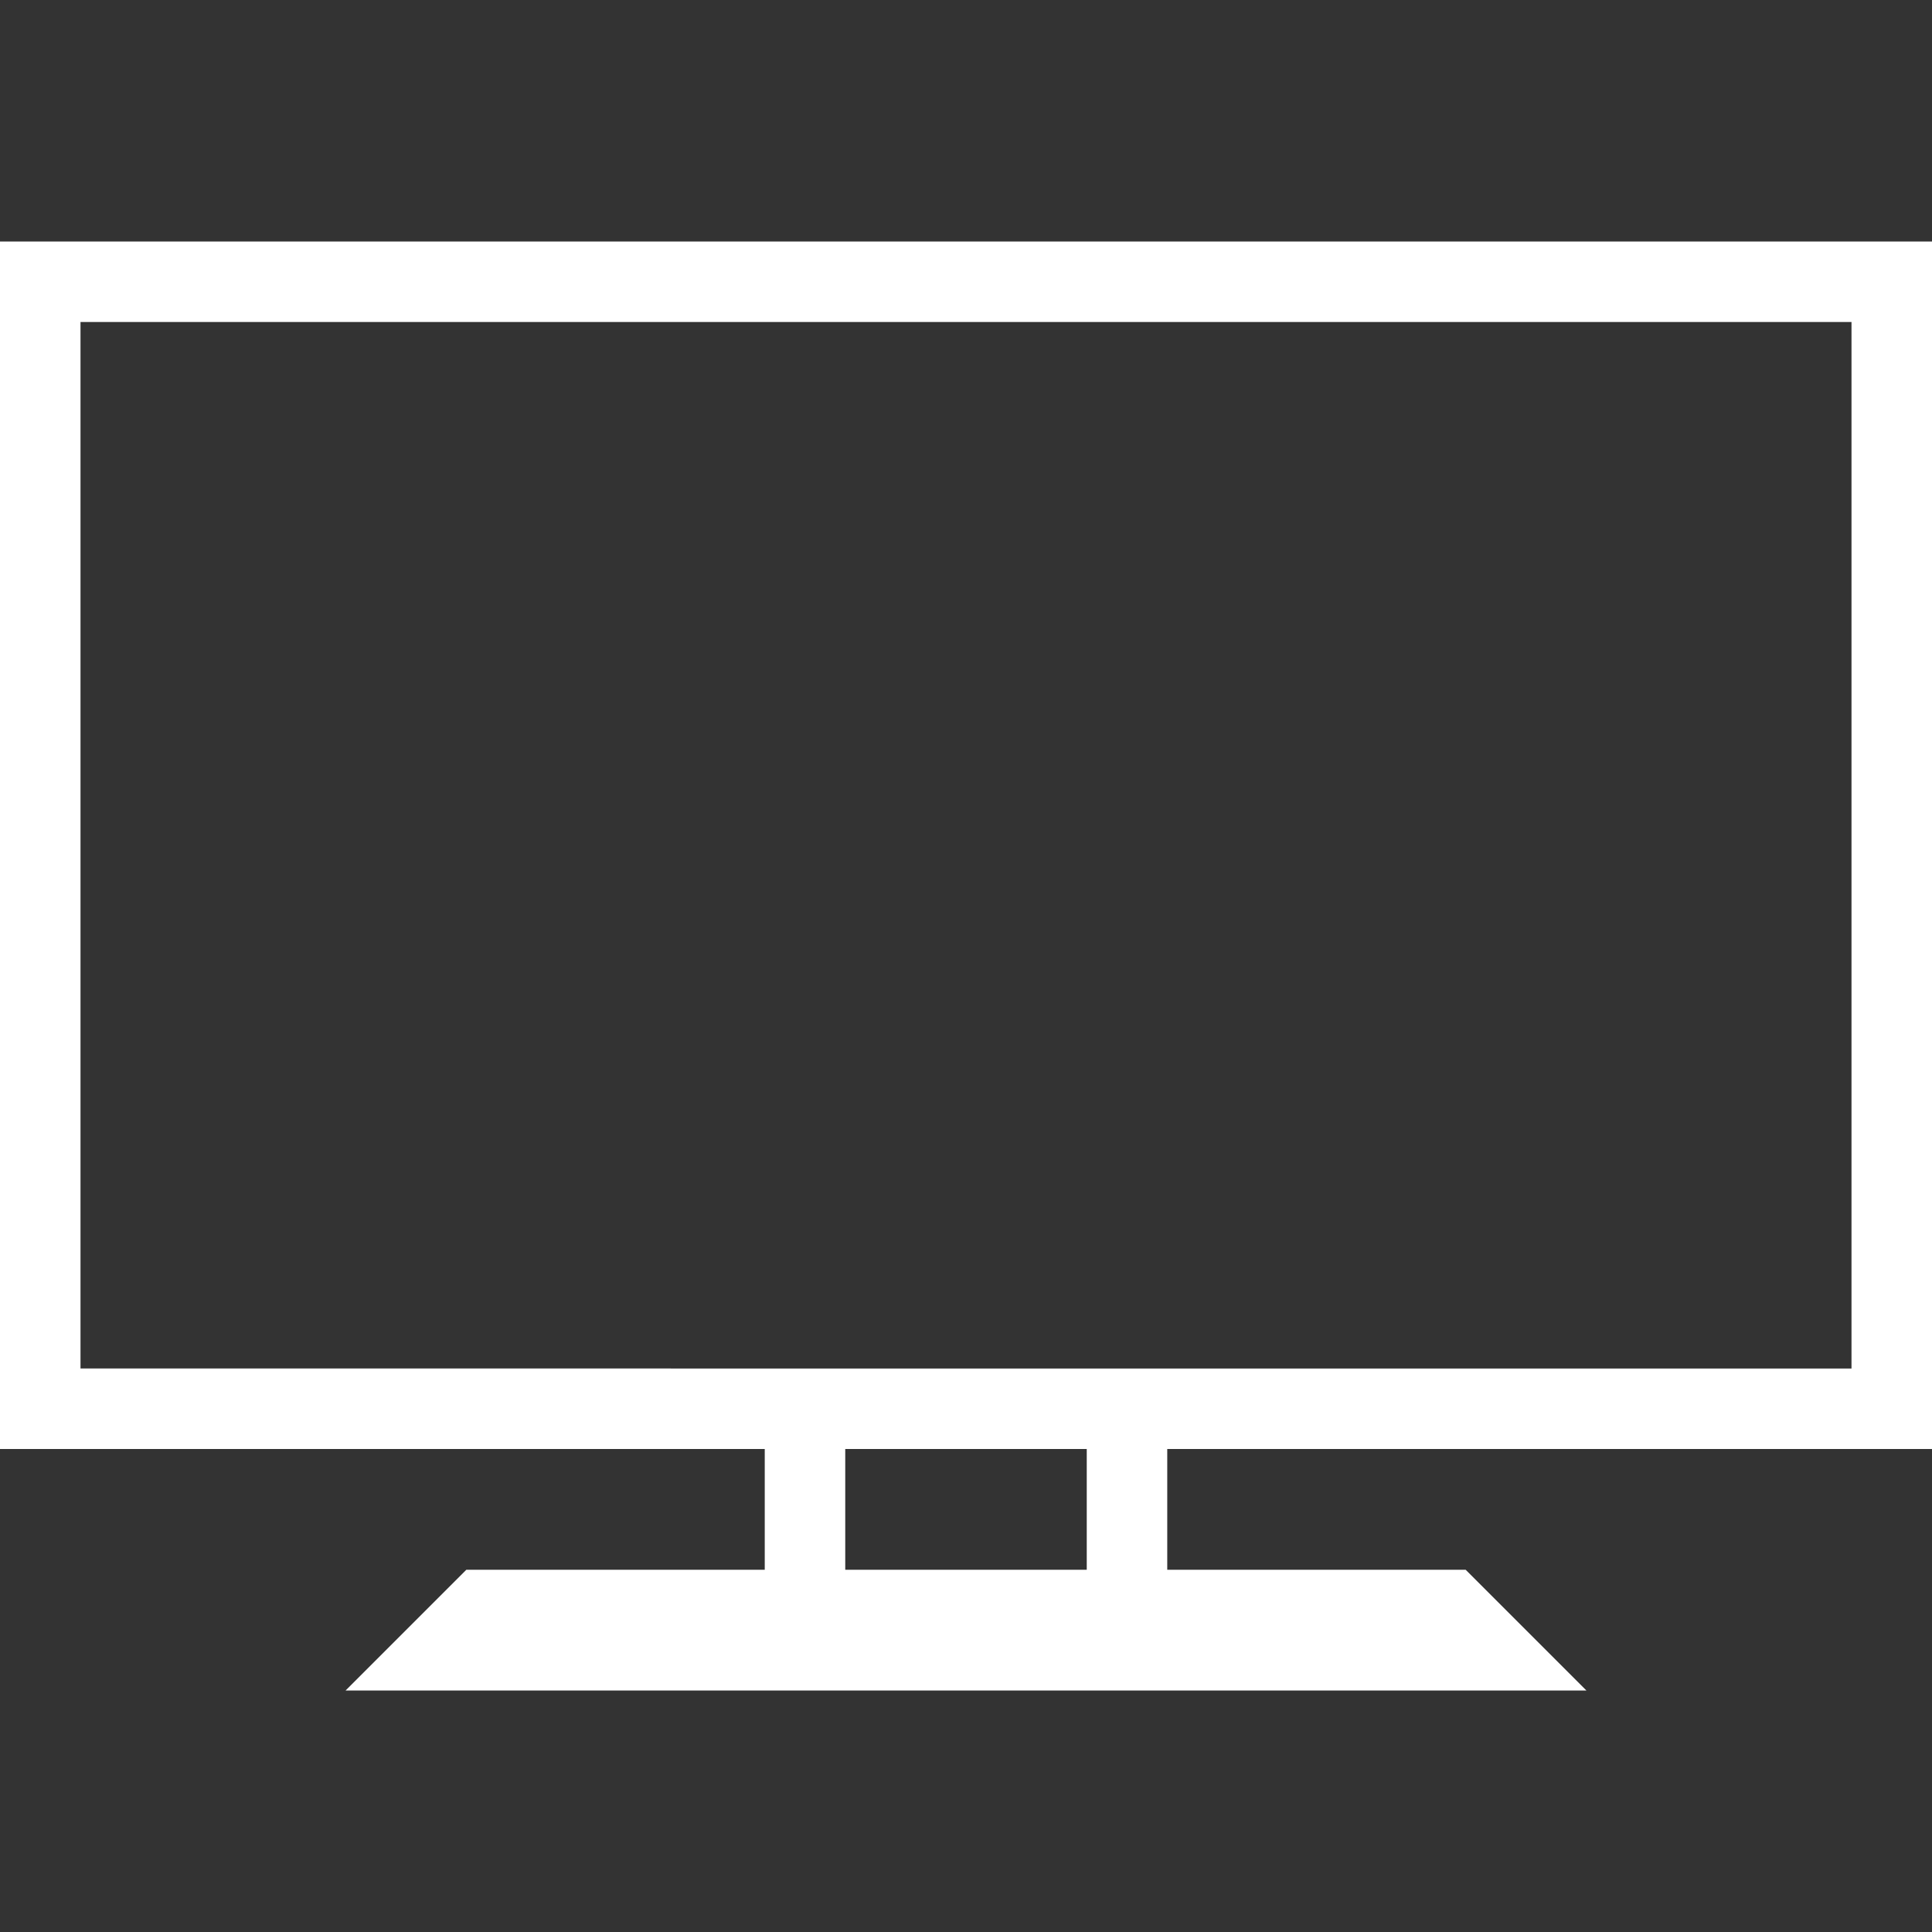  <svg viewBox="0 0 48 48" width="20" height="20" xmlns="http://www.w3.org/2000/svg" xmlns:xlink="http://www.w3.org/1999/xlink" >
<rect x="0" y="0" width="48" height="48" fill="#333333" stroke="none"/>
<defs>



 <path fill="#ffffff" id="i-432" d="M48,36V6H0v30h19v3h-7.414l-3,3h30.828l-3-3H29v-3H48z M2,8h44v26H2V8z M27,39h-6v-3h6V39z"/>
</defs>

<use x="0" y="0" xlink:href="#i-432"/>

</svg>